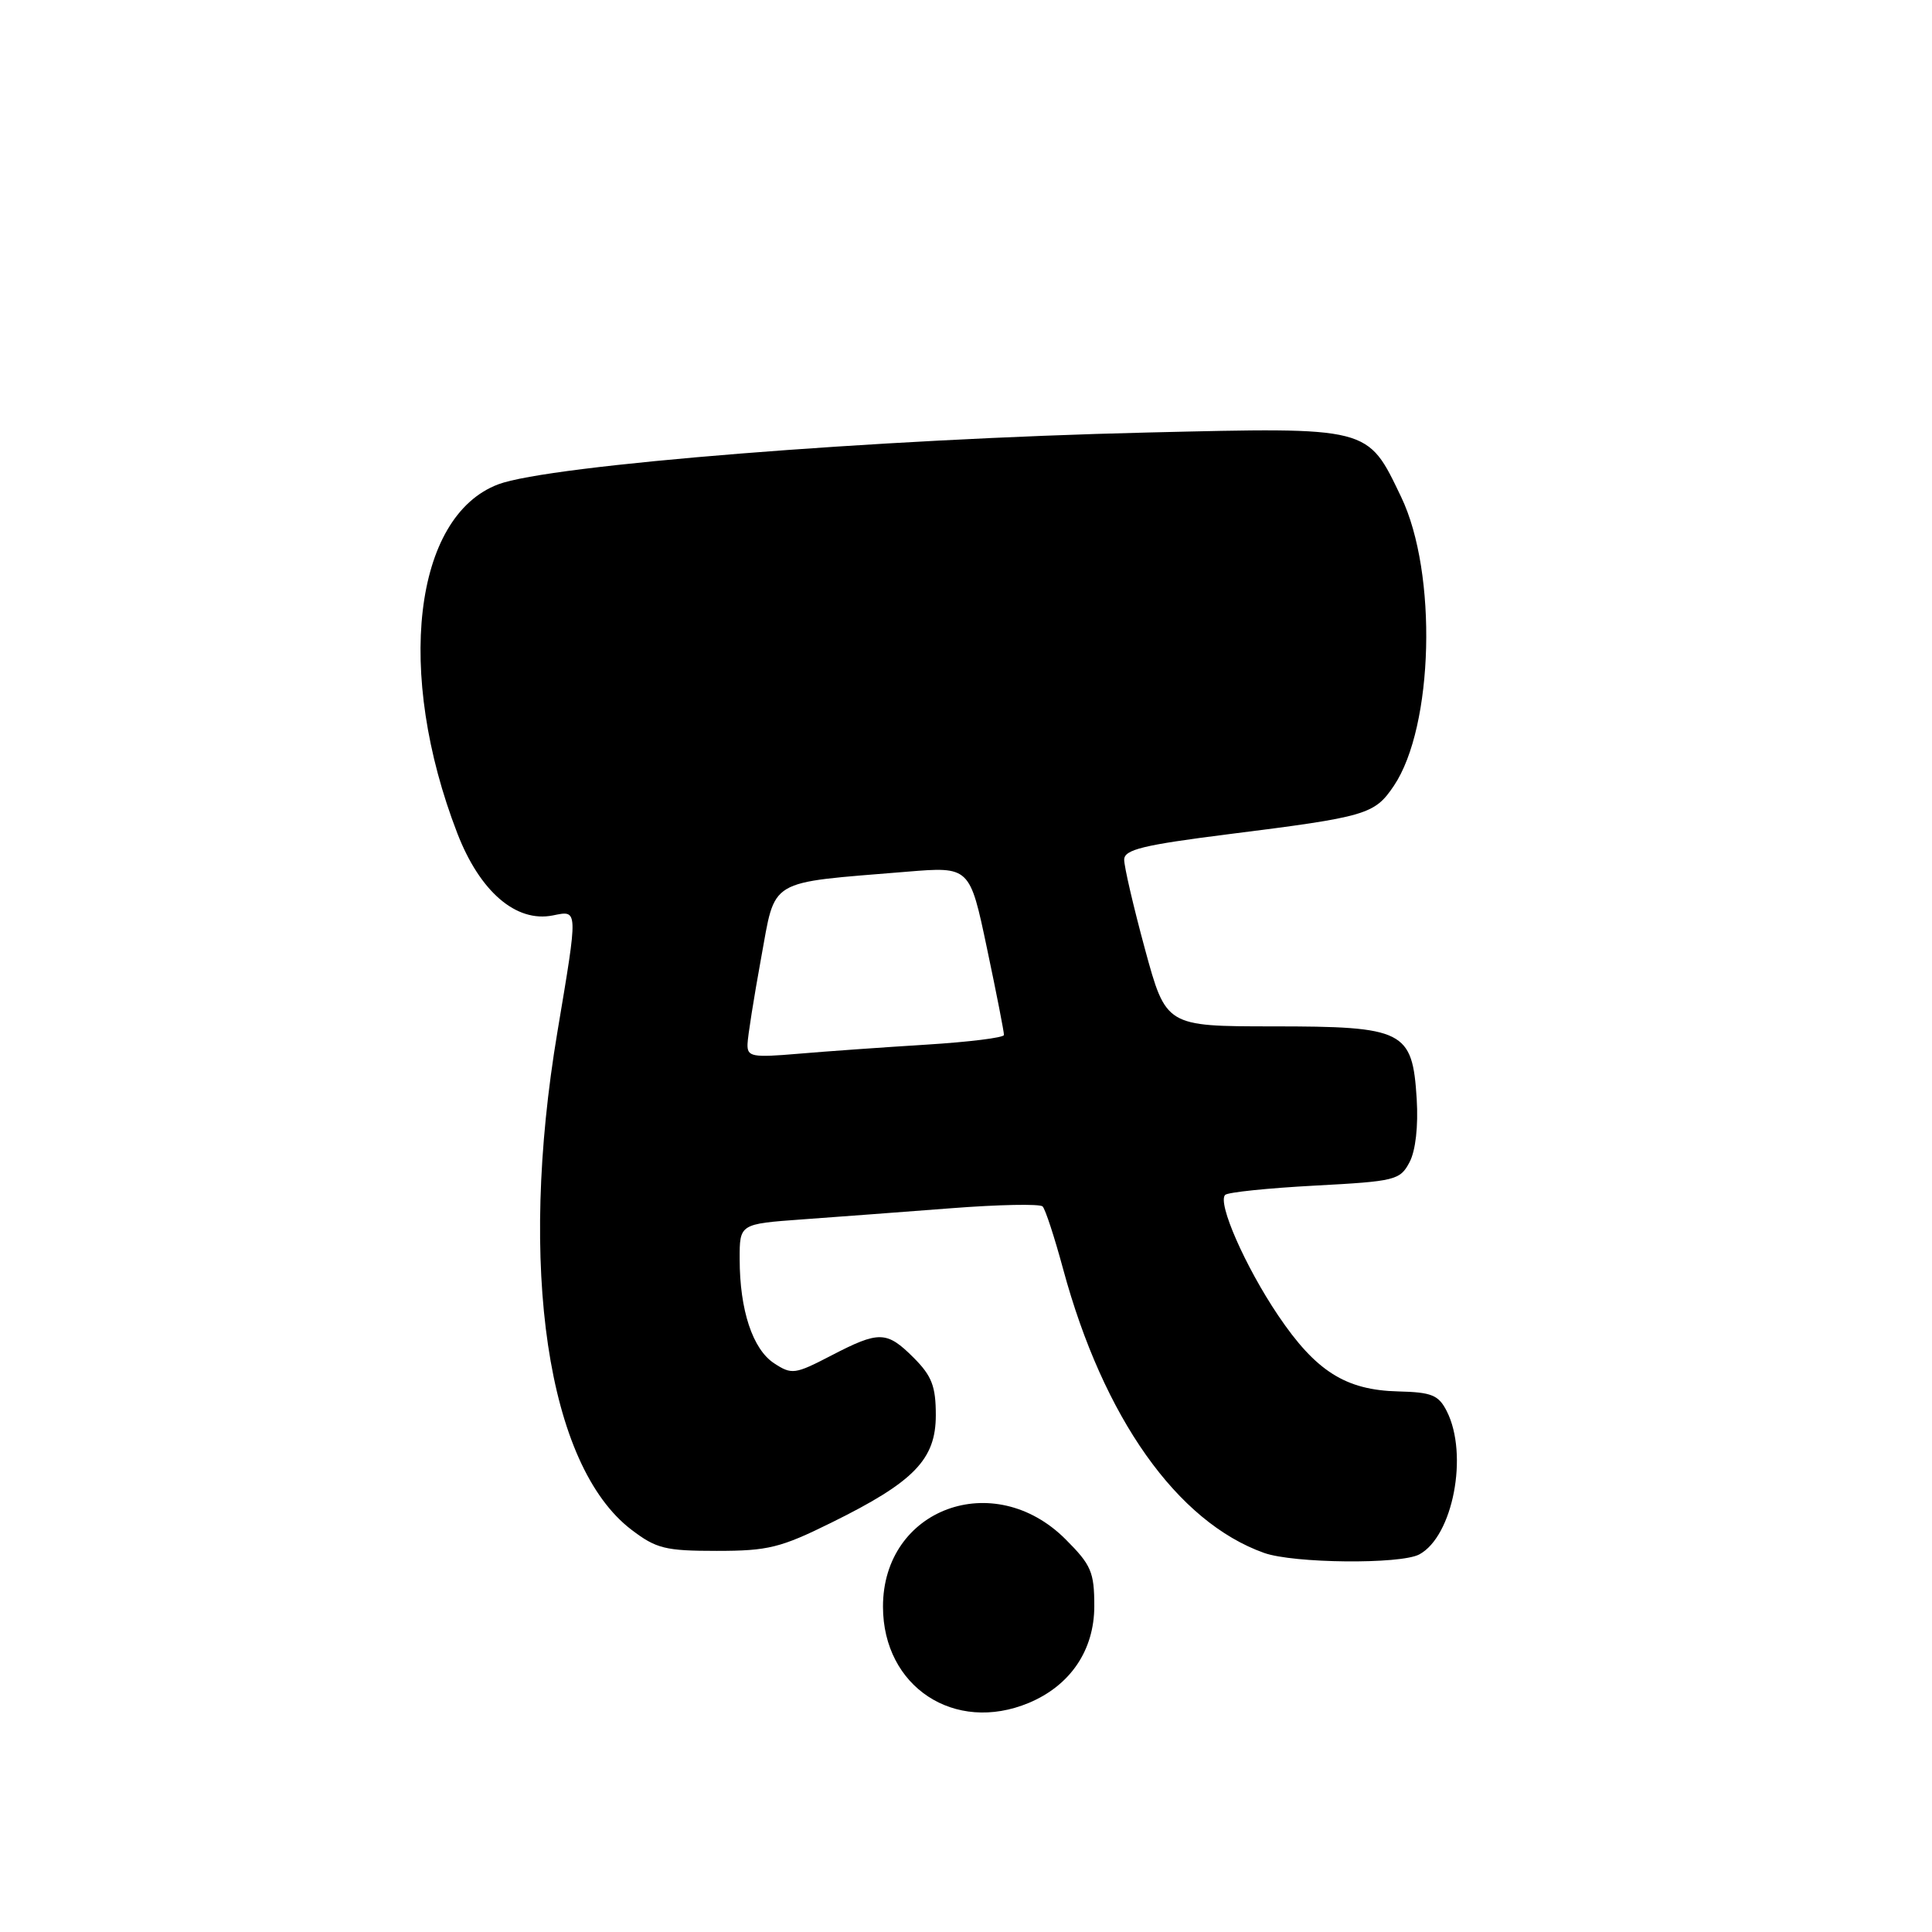 <?xml version="1.0" encoding="UTF-8" standalone="no"?>
<!DOCTYPE svg PUBLIC "-//W3C//DTD SVG 1.1//EN" "http://www.w3.org/Graphics/SVG/1.1/DTD/svg11.dtd" >
<svg xmlns="http://www.w3.org/2000/svg" xmlns:xlink="http://www.w3.org/1999/xlink" version="1.1" viewBox="0 0 256 256">
 <g >
 <path fill="currentColor"
d=" M 136.33 225.64 C 141.84 223.33 145.00 218.65 145.00 212.81 C 145.00 208.30 144.59 207.36 141.20 203.97 C 131.70 194.46 116.99 199.89 117.00 212.90 C 117.01 223.51 126.48 229.75 136.33 225.64 Z  M 188.06 205.97 C 192.52 203.58 194.61 192.74 191.71 187.00 C 190.62 184.85 189.72 184.48 185.27 184.37 C 178.30 184.20 174.35 181.70 169.36 174.30 C 164.99 167.81 161.29 159.38 162.34 158.33 C 162.69 157.98 168.03 157.43 174.21 157.10 C 184.90 156.53 185.51 156.38 186.77 154.00 C 187.58 152.46 187.94 149.23 187.72 145.60 C 187.15 136.55 186.07 136.00 168.64 136.00 C 154.50 135.99 154.50 135.99 151.71 125.75 C 150.18 120.11 148.94 114.77 148.96 113.89 C 148.99 112.57 151.53 111.96 162.75 110.54 C 181.12 108.23 182.12 107.93 184.69 104.13 C 189.97 96.29 190.49 75.92 185.66 65.85 C 181.16 56.48 181.68 56.61 152.06 57.31 C 116.05 58.16 72.78 61.62 66.01 64.18 C 54.80 68.43 52.37 89.14 60.60 110.42 C 63.59 118.15 68.38 122.27 73.25 121.30 C 76.63 120.62 76.62 120.26 73.86 136.73 C 68.62 167.96 72.52 194.19 83.66 202.69 C 86.95 205.20 88.15 205.50 94.97 205.50 C 101.78 205.50 103.43 205.09 110.20 201.74 C 121.13 196.35 124.00 193.38 124.00 187.52 C 124.00 183.69 123.47 182.32 121.08 179.92 C 117.49 176.34 116.51 176.31 110.12 179.63 C 105.32 182.12 104.91 182.17 102.57 180.64 C 99.73 178.78 98.01 173.58 98.01 166.84 C 98.00 162.18 98.00 162.18 106.25 161.58 C 110.79 161.25 119.67 160.59 126.00 160.10 C 132.32 159.61 137.79 159.50 138.15 159.86 C 138.51 160.21 139.73 163.95 140.87 168.16 C 146.20 187.85 155.98 201.67 167.50 205.77 C 171.40 207.16 185.57 207.30 188.06 205.97 Z  M 99.05 138.35 C 99.08 137.33 99.89 132.23 100.84 127.01 C 102.82 116.25 101.47 117.05 120.13 115.51 C 128.50 114.82 128.50 114.82 130.78 125.66 C 132.04 131.62 133.05 136.79 133.03 137.14 C 133.01 137.50 128.39 138.07 122.75 138.42 C 117.11 138.77 109.46 139.31 105.75 139.63 C 99.63 140.15 99.00 140.03 99.05 138.35 Z "/>
</g>
</svg>